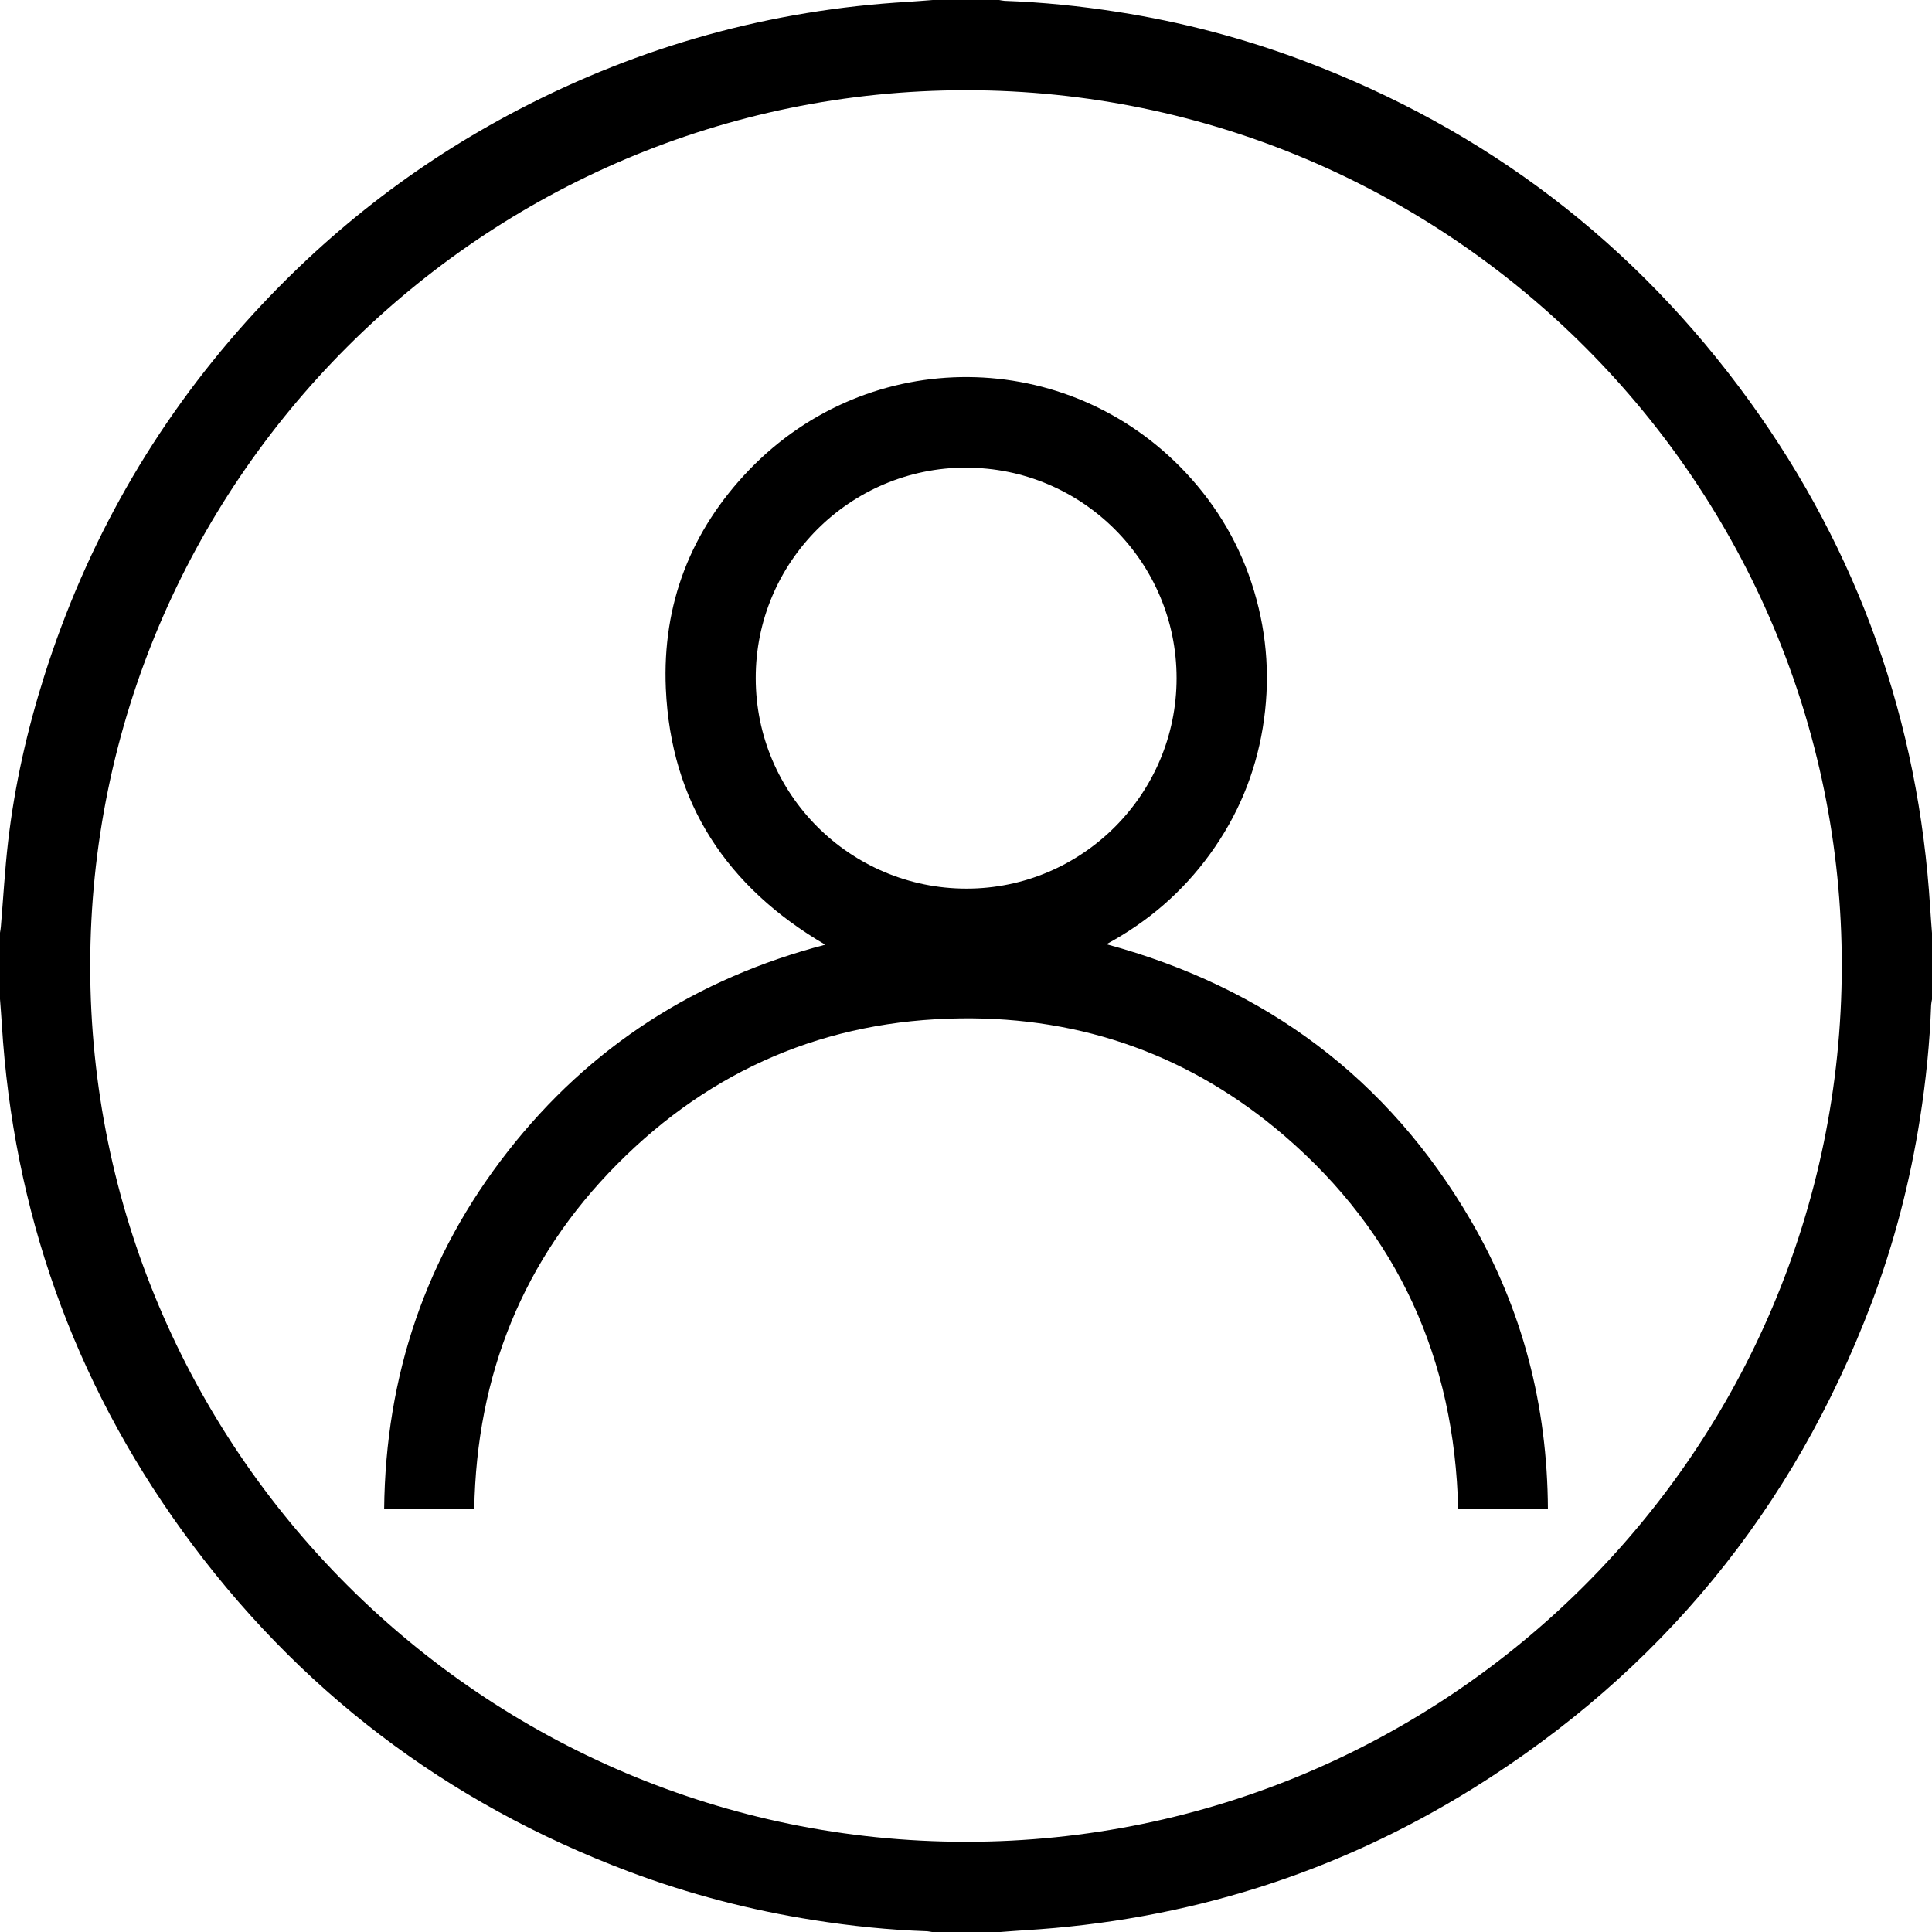 <svg width="36" height="36" viewBox="0 0 36 36" fill="none" xmlns="http://www.w3.org/2000/svg">
<g clip-path="url(#clip0_243_1902)">
<path d="M17.38 0C17.793 0 18.205 0 18.617 0C18.651 0.005 18.685 0.014 18.719 0.016C19.429 0.041 20.132 0.113 20.833 0.223C22.012 0.408 23.159 0.708 24.276 1.127C27.686 2.409 30.467 4.528 32.602 7.478C34.636 10.293 35.752 13.448 35.966 16.918C35.975 17.074 35.989 17.229 36 17.385V18.622C35.995 18.656 35.986 18.69 35.984 18.723C35.959 19.433 35.887 20.137 35.777 20.837C35.592 22.016 35.295 23.165 34.873 24.281C33.415 28.128 30.938 31.148 27.45 33.323C24.892 34.916 22.095 35.788 19.084 35.968C18.928 35.977 18.773 35.991 18.617 36.002H17.38C17.346 35.998 17.313 35.989 17.279 35.986C16.569 35.962 15.866 35.89 15.165 35.779C13.986 35.594 12.839 35.295 11.721 34.875C8.312 33.593 5.53 31.475 3.396 28.525C1.363 25.71 0.248 22.555 0.034 19.084C0.025 18.928 0.011 18.773 0 18.617C0 18.205 0 17.793 0 17.38C0.005 17.344 0.014 17.306 0.016 17.27C0.061 16.74 0.09 16.211 0.151 15.683C0.273 14.631 0.507 13.599 0.827 12.589C1.611 10.119 2.864 7.915 4.595 5.986C6.049 4.368 7.735 3.047 9.664 2.042C11.94 0.856 14.36 0.183 16.925 0.034C17.078 0.025 17.229 0.011 17.38 0ZM1.681 17.998C1.681 26.997 9.001 34.319 18 34.319C26.997 34.319 34.307 27.01 34.319 18.007C34.33 9.015 27.006 1.686 18.005 1.681C9.006 1.679 1.683 8.999 1.681 17.998Z" fill="black"/>
<path d="M28.843 28.123H27.171C27.105 25.329 26.055 22.99 23.934 21.164C22.206 19.679 20.18 18.947 17.899 18.976C15.402 19.007 13.257 19.922 11.501 21.692C9.743 23.463 8.88 25.624 8.837 28.121H7.158C7.183 25.638 7.933 23.407 9.464 21.453C10.992 19.501 12.977 18.23 15.377 17.603C13.547 16.531 12.502 14.964 12.407 12.83C12.339 11.259 12.871 9.887 13.962 8.753C16.204 6.427 19.887 6.457 22.093 8.805C22.69 9.443 23.119 10.178 23.369 11.016C23.619 11.852 23.671 12.704 23.529 13.565C23.387 14.424 23.06 15.206 22.549 15.911C22.037 16.619 21.392 17.175 20.617 17.594C23.585 18.399 25.864 20.094 27.407 22.742C28.372 24.398 28.834 26.197 28.843 28.123ZM18.001 8.713C15.835 8.715 14.077 10.475 14.082 12.639C14.084 14.804 15.844 16.558 18.01 16.558C20.166 16.558 21.924 14.798 21.924 12.636C21.924 10.473 20.164 8.713 18.001 8.715V8.713Z" fill="black"/>
</g>
<defs>
<clipPath id="clip0_243_1902">
<rect width="36" height="36" fill="white"/>
</clipPath>
</defs>
</svg>
